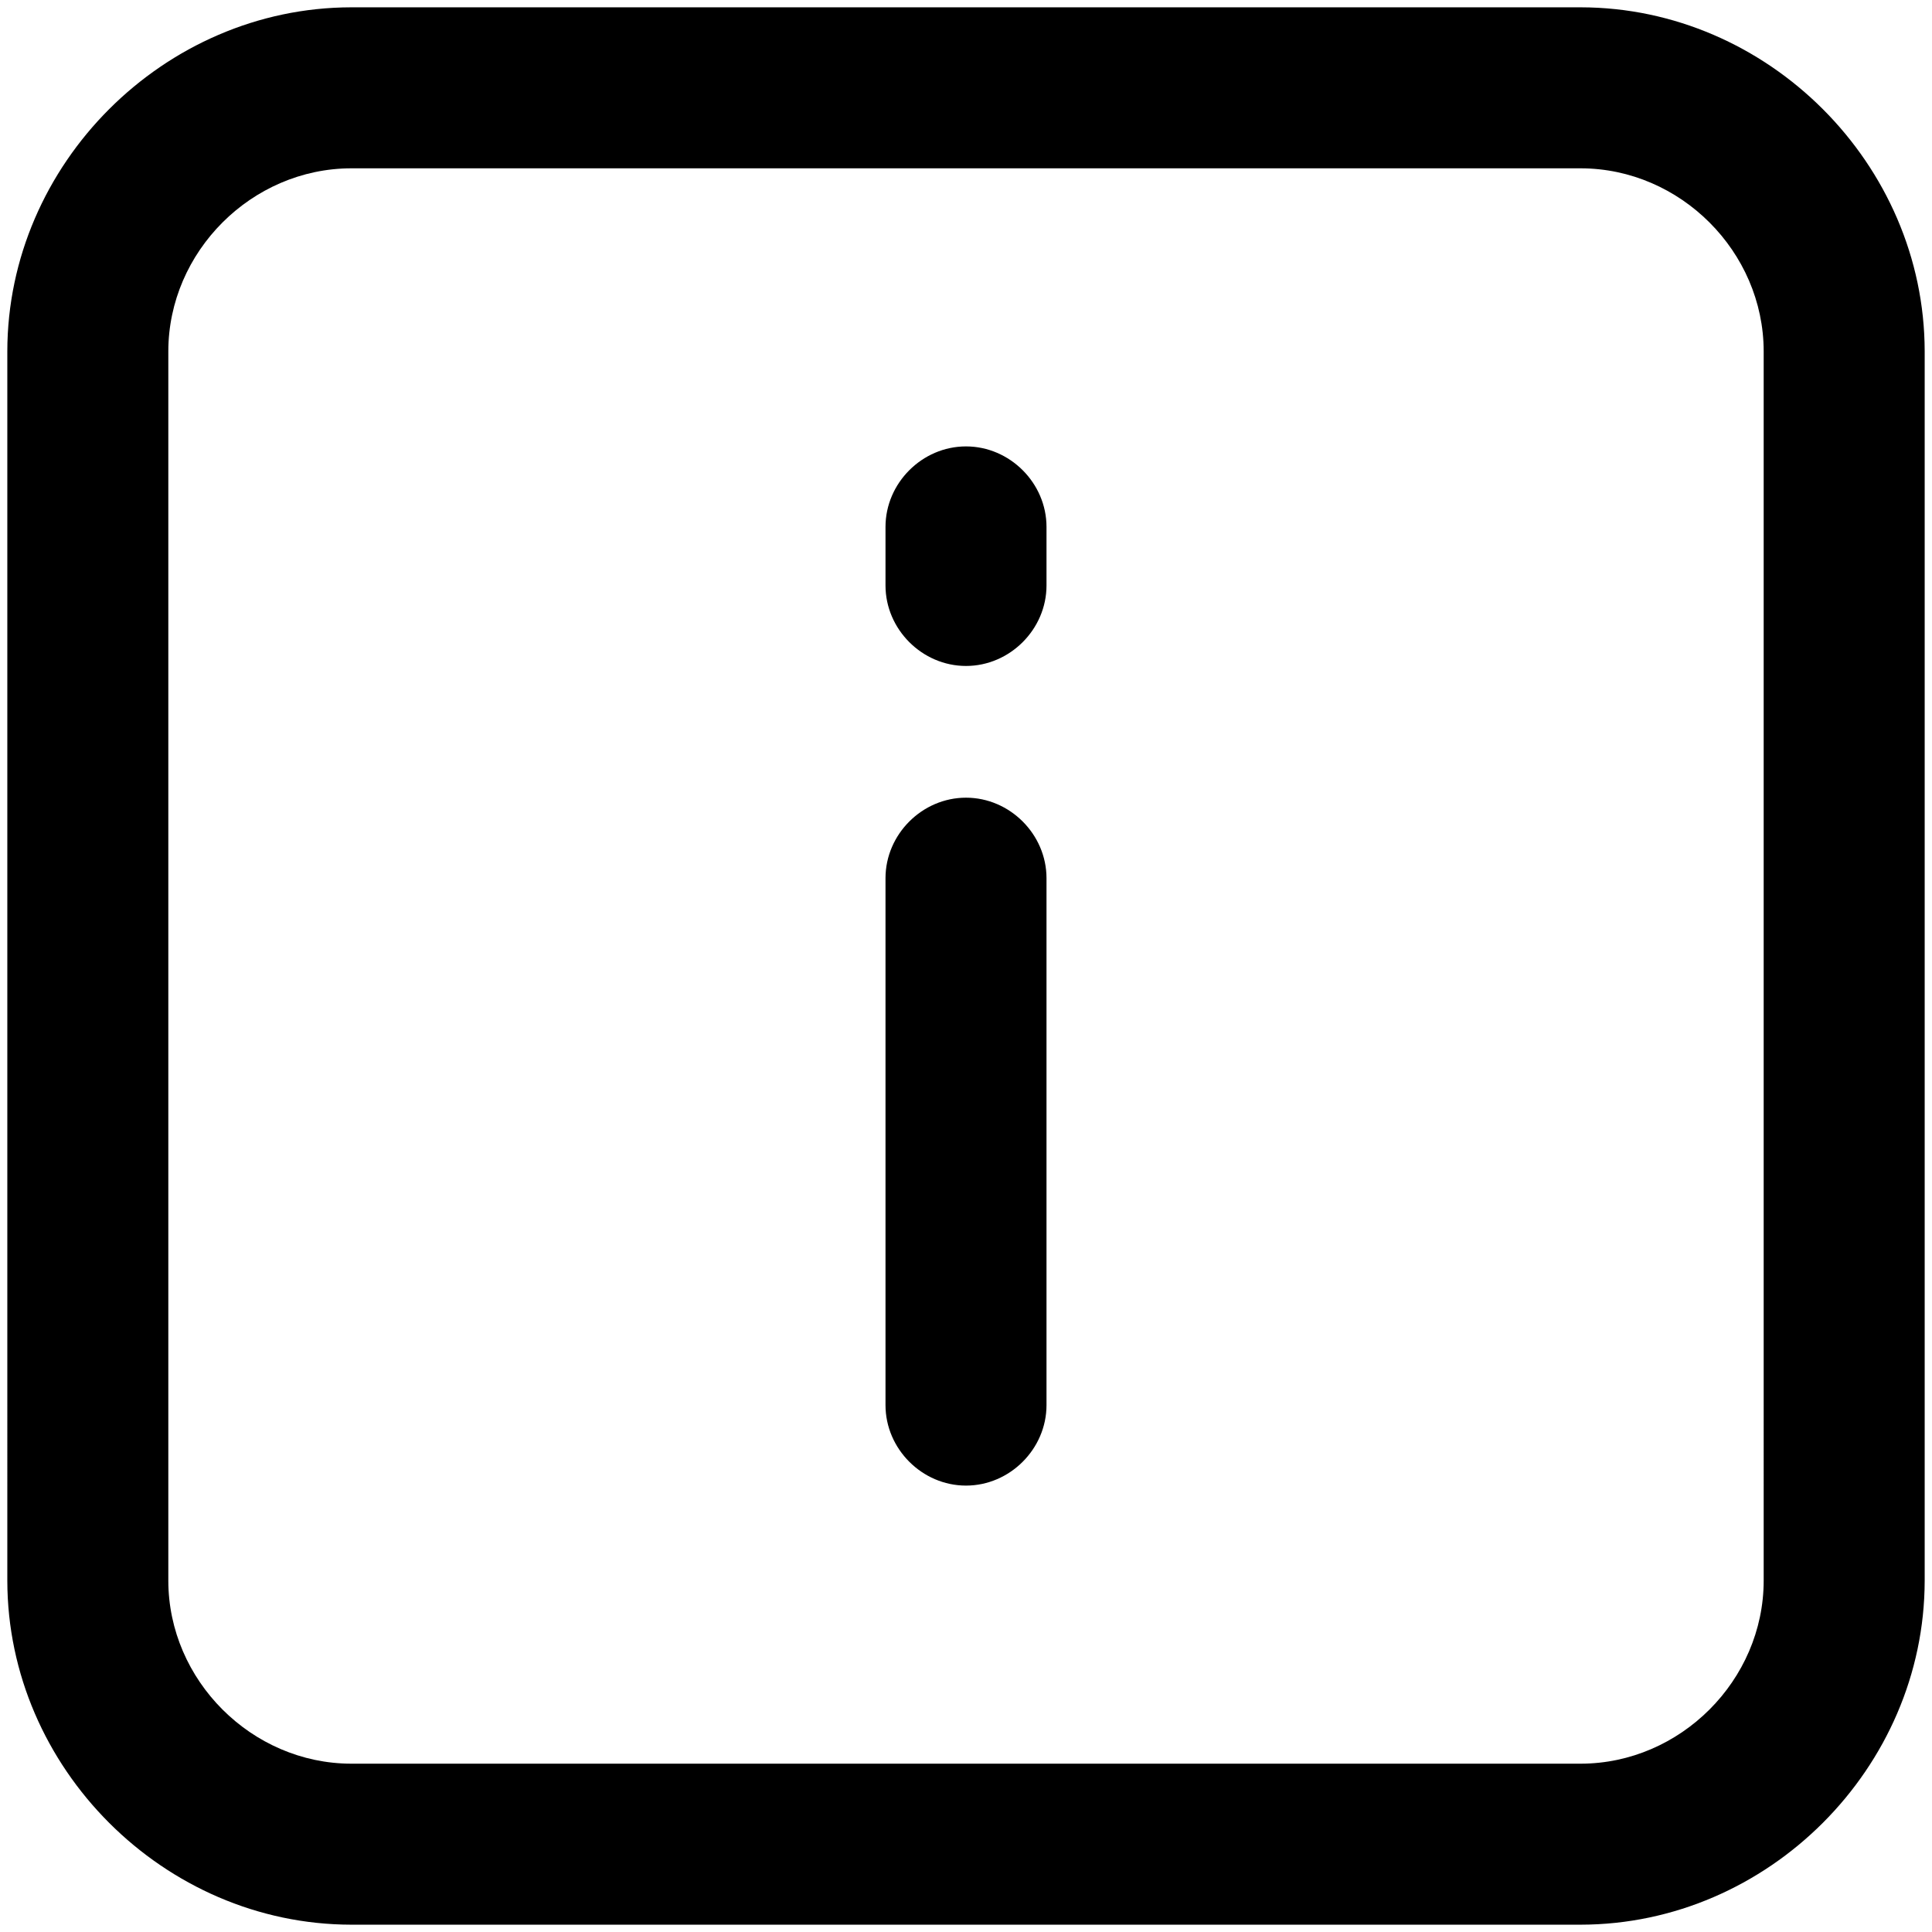 <svg viewBox="0 0 264 264" xmlns="http://www.w3.org/2000/svg">
    <path d="M48 263c-25.588-.028-46.972-21.412-47-47V48C1.028 22.412 22.412 1.028 48 1h168c25.588.028 46.972 21.412 47 47v168c-.028 25.588-21.412 46.972-47 47zM23 48v168c.015 13.611 11.39 24.985 25 25h168c13.611-.015 24.985-11.389 25-25V48c-.015-13.61-11.389-24.985-25-25H48c-13.61.015-24.985 11.39-25 25m98 144v-72c0-5.991 5.009-11 11-11s11 5.009 11 11v72c0 5.991-5.009 11-11 11s-11-5.009-11-11m0-112v-8c0-5.991 5.009-11 11-11s11 5.009 11 11v8c0 5.991-5.009 11-11 11s-11-5.009-11-11"/>
</svg>
